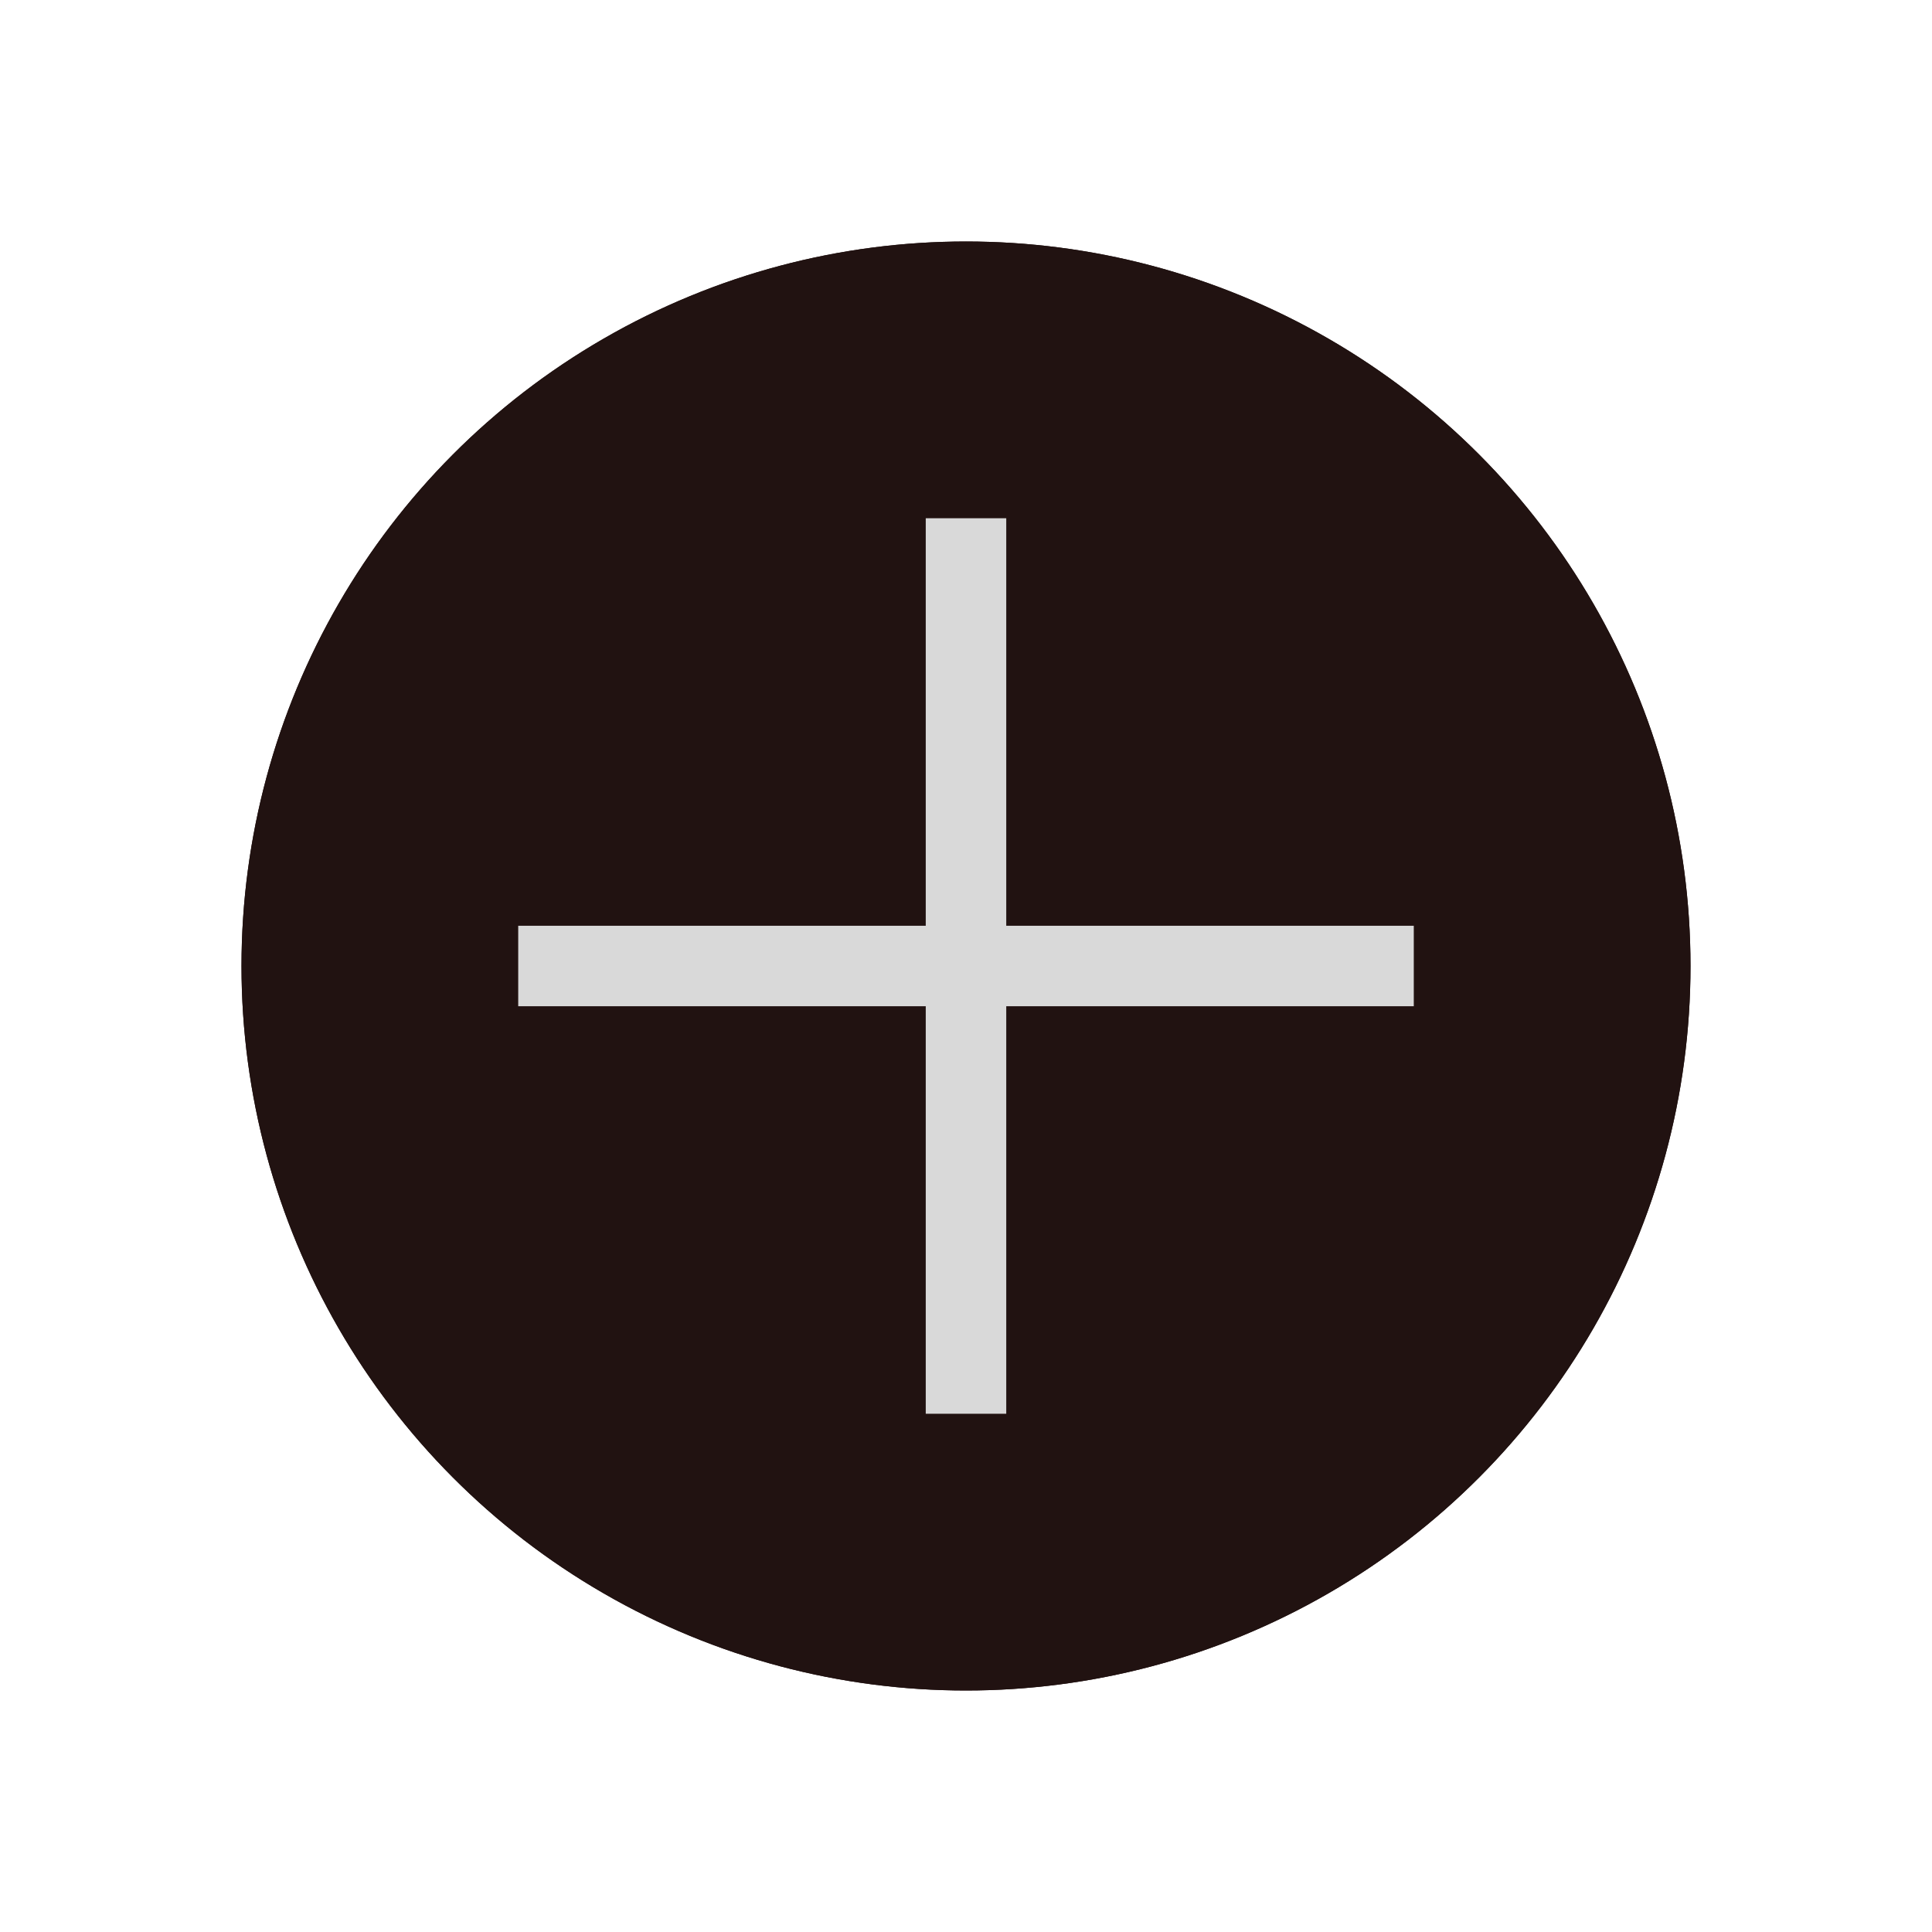 <svg width="48" height="48" viewBox="0 0 48 48" fill="none" xmlns="http://www.w3.org/2000/svg">
<g filter="url(#filter0_d_31_114)">
<circle cx="24" cy="24" r="18" fill="#211211"/>
<circle cx="24" cy="24" r="17.5" stroke="#211211"/>
</g>
<path d="M24 13.875V34.125M13.875 24H34.125" stroke="#D9D9D9" stroke-width="2" stroke-linecap="square" stroke-linejoin="round"/>
<defs>
<filter id="filter0_d_31_114" x="0" y="0" width="48" height="48" filterUnits="userSpaceOnUse" color-interpolation-filters="sRGB">
<feFlood flood-opacity="0" result="BackgroundImageFix"/>
<feColorMatrix in="SourceAlpha" type="matrix" values="0 0 0 0 0 0 0 0 0 0 0 0 0 0 0 0 0 0 127 0" result="hardAlpha"/>
<feMorphology radius="2" operator="dilate" in="SourceAlpha" result="effect1_dropShadow_31_114"/>
<feOffset/>
<feGaussianBlur stdDeviation="2"/>
<feComposite in2="hardAlpha" operator="out"/>
<feColorMatrix type="matrix" values="0 0 0 0 0 0 0 0 0 0 0 0 0 0 0 0 0 0 0.25 0"/>
<feBlend mode="normal" in2="BackgroundImageFix" result="effect1_dropShadow_31_114"/>
<feBlend mode="normal" in="SourceGraphic" in2="effect1_dropShadow_31_114" result="shape"/>
</filter>
</defs>
</svg>
